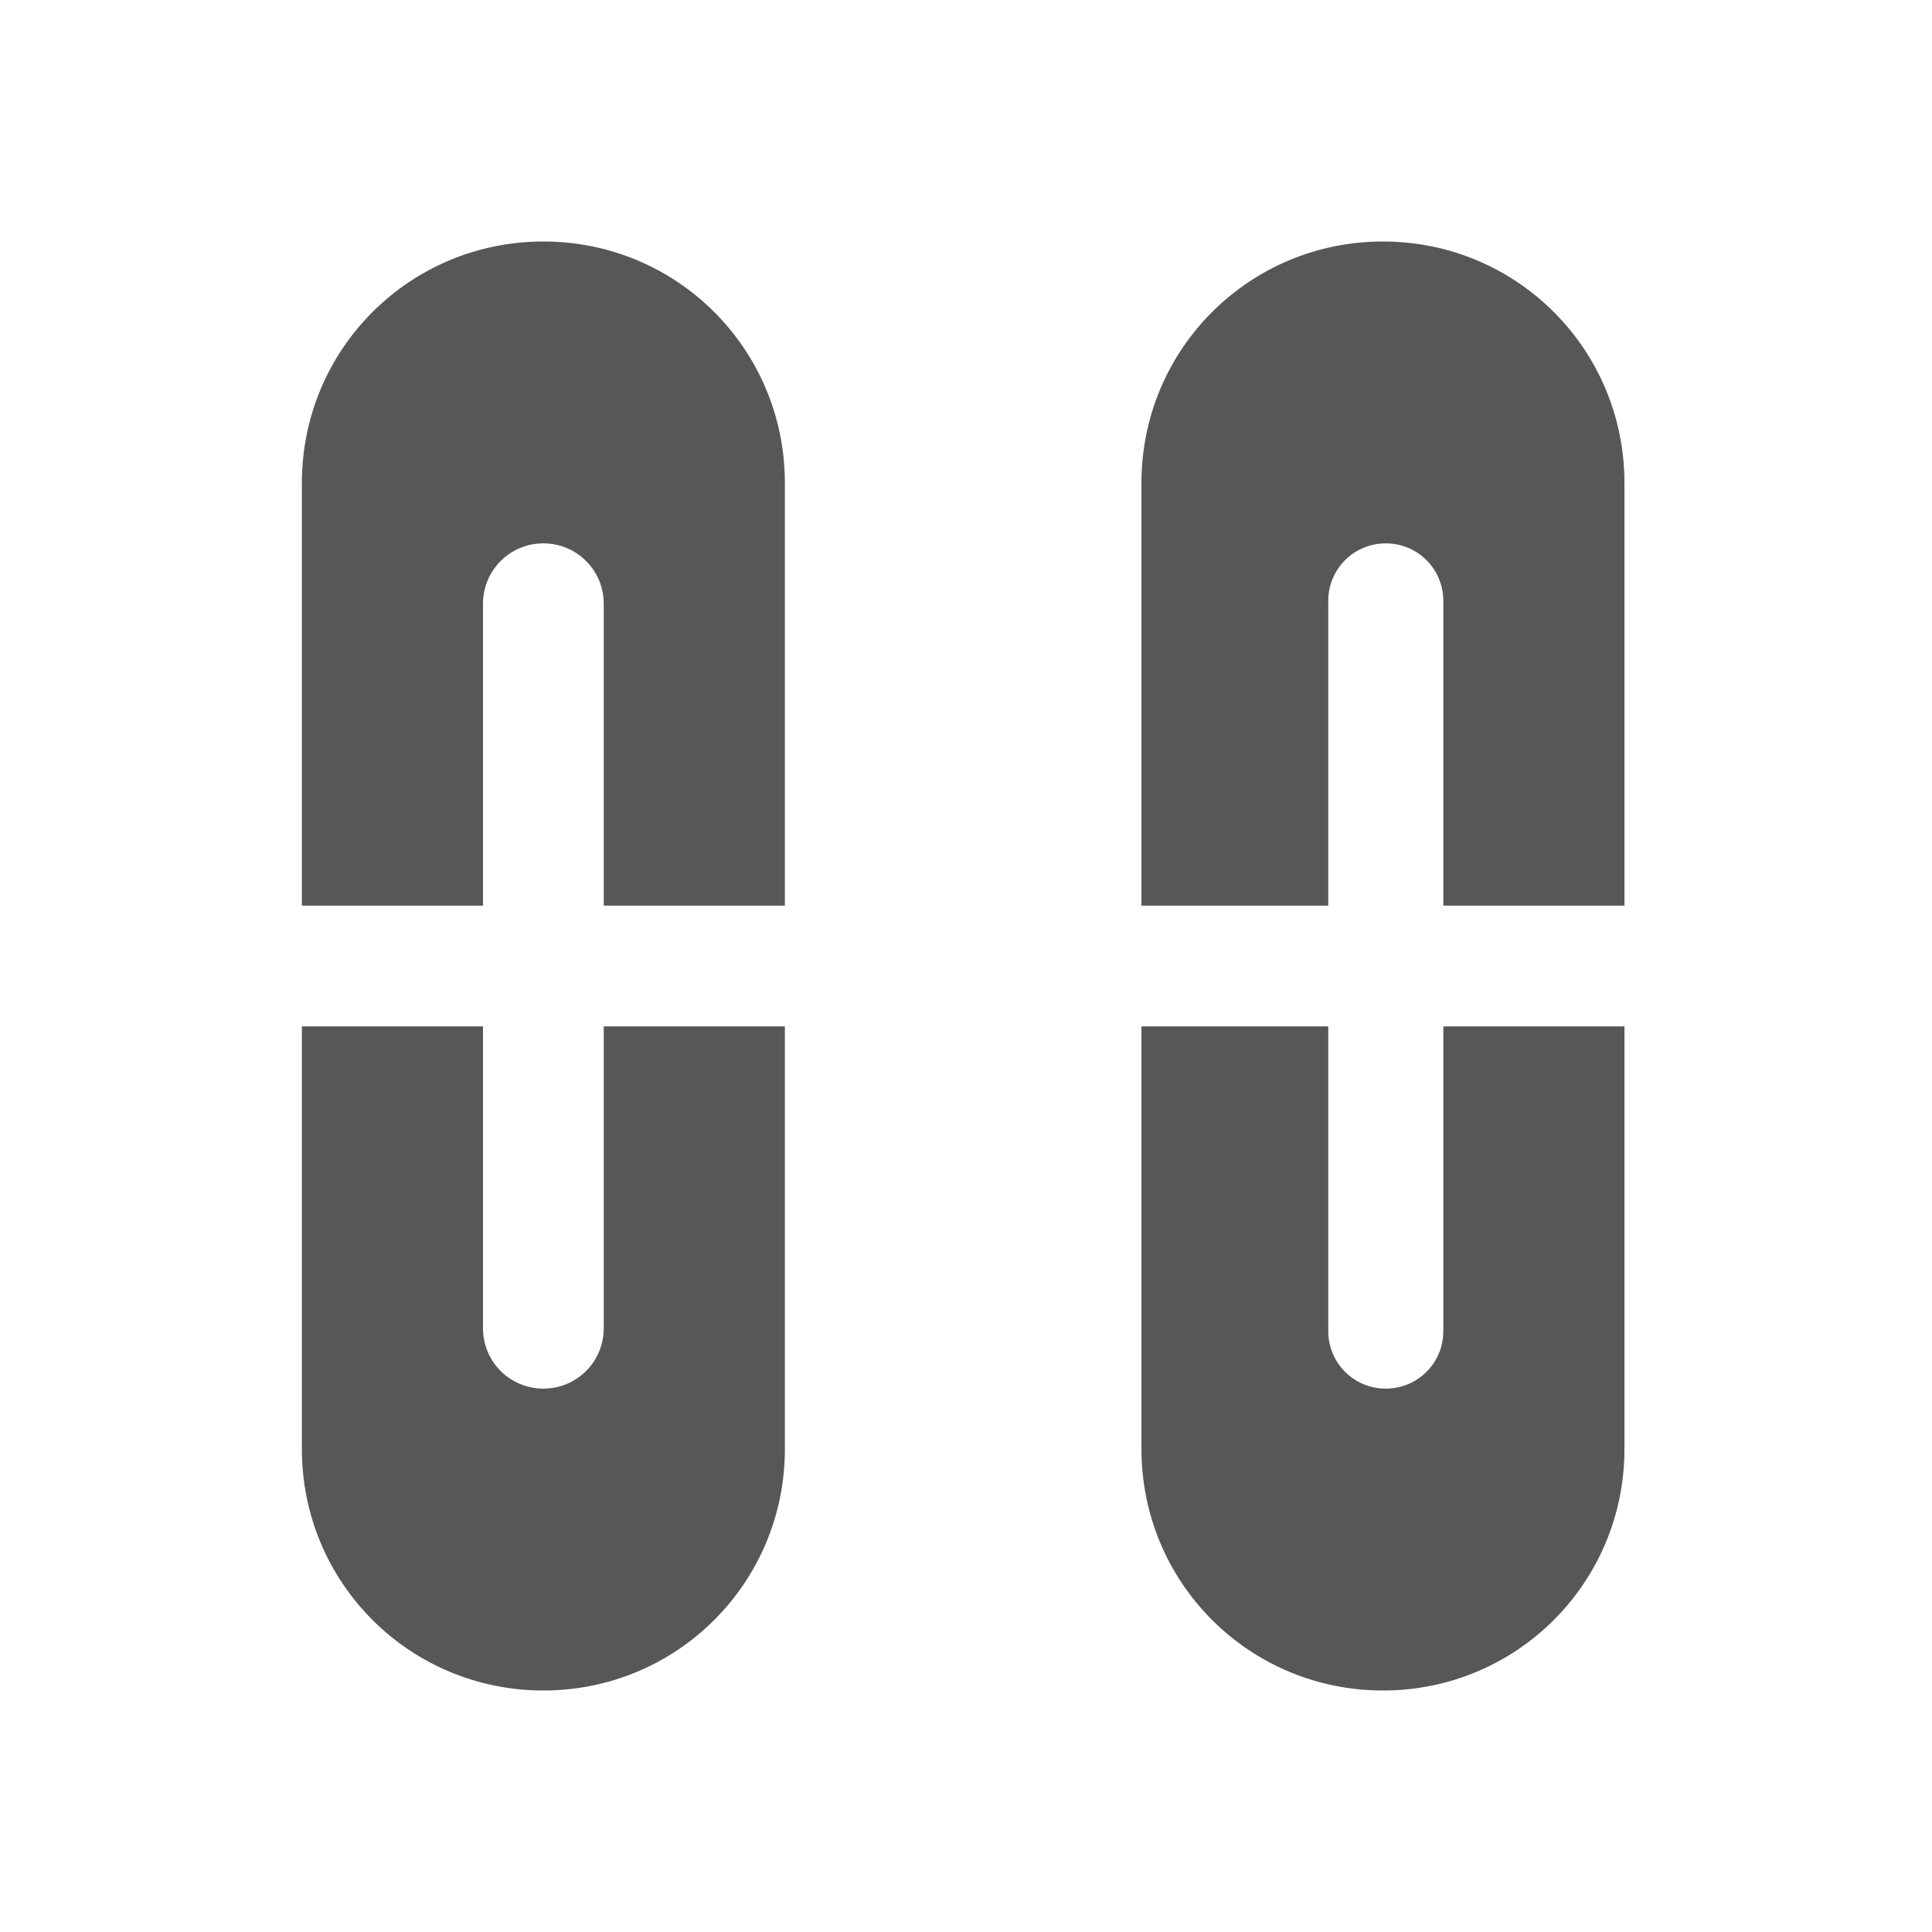 <?xml version="1.0" encoding="UTF-8" standalone="no"?>
<!-- Created with Inkscape (http://www.inkscape.org/) -->

<svg
   xmlns:dc="http://purl.org/dc/elements/1.1/"
   xmlns:cc="http://creativecommons.org/ns#"
   xmlns:rdf="http://www.w3.org/1999/02/22-rdf-syntax-ns#"
   xmlns:svg="http://www.w3.org/2000/svg"
   xmlns="http://www.w3.org/2000/svg"
   xmlns:sodipodi="http://sodipodi.sourceforge.net/DTD/sodipodi-0.dtd"
   xmlns:inkscape="http://www.inkscape.org/namespaces/inkscape"
   width="64"
   height="64"
   id="svg2"
   version="1.1"
   inkscape:version="0.47pre2 r22153"
   sodipodi:docname="media-playback-start-alt.svg">
  <defs
     id="defs4">
    <inkscape:perspective
       sodipodi:type="inkscape:persp3d"
       inkscape:vp_x="0 : 526.18109 : 1"
       inkscape:vp_y="0 : 1000 : 0"
       inkscape:vp_z="744.09448 : 526.18109 : 1"
       inkscape:persp3d-origin="372.04724 : 350.78739 : 1"
       id="perspective10" />
  </defs>
  <sodipodi:namedview
     id="base"
     pagecolor="#ffffff"
     bordercolor="#666666"
     borderopacity="1.0"
     inkscape:pageopacity="0.0"
     inkscape:pageshadow="2"
     inkscape:zoom="11.5625"
     inkscape:cx="32"
     inkscape:cy="32"
     inkscape:document-units="px"
     inkscape:current-layer="layer1"
     showgrid="true"
     inkscape:window-width="1174"
     inkscape:window-height="963"
     inkscape:window-x="436"
     inkscape:window-y="95"
     inkscape:window-maximized="0">
    <inkscape:grid
       type="xygrid"
       id="grid2816"
       empspacing="4"
       visible="true"
       enabled="true"
       snapvisiblegridlinesonly="true" />
  </sodipodi:namedview>
  <g
     inkscape:label="Layer 1"
     inkscape:groupmode="layer"
     id="layer1"
     transform="translate(0,-988.362)">
    <path
       style="opacity:0.66;fill:#000000;fill-opacity:1;fill-rule:nonzero;stroke:none"
       d="m 18,996.362 c -4.432,0 -8,3.568 -8,8 l 0,14 6,0 0,-10 c 0,-1.108 0.892,-2 2,-2 1.108,0 2,0.892 2,2 l 0,10 6,0 0,-14 c 0,-4.432 -3.568,-8 -8,-8 z m -8,26 0,14 c 0,4.432 3.568,8 8,8 4.432,0 8,-3.568 8,-8 l 0,-14 -6,0 0,10 c 0,1.108 -0.892,2 -2,2 -1.108,0 -2,-0.892 -2,-2 l 0,-10 -6,0 z"
       id="rect3009" />
    <path
       style="opacity:0.66;fill:#000000;fill-opacity:1;fill-rule:nonzero;stroke:none"
       d="m 45.812,996.362 c -4.432,0 -8,3.568 -8,8 l 0,14 6.188,0 0,-10.094 c 0,-1.057 0.849,-1.906 1.906,-1.906 1.057,0 1.906,0.849 1.906,1.906 l 0,10.094 6,0 0,-14 c 0,-4.432 -3.568,-8 -8,-8 z m -8,26 0,14 c 0,4.432 3.568,8 8,8 4.432,0 8,-3.568 8,-8 l 0,-14 -6,0 0,10.094 c 0,1.057 -0.849,1.906 -1.906,1.906 -1.057,0 -1.906,-0.849 -1.906,-1.906 l 0,-10.094 -6.188,0 z"
       id="rect3011" />
  </g>
</svg>
